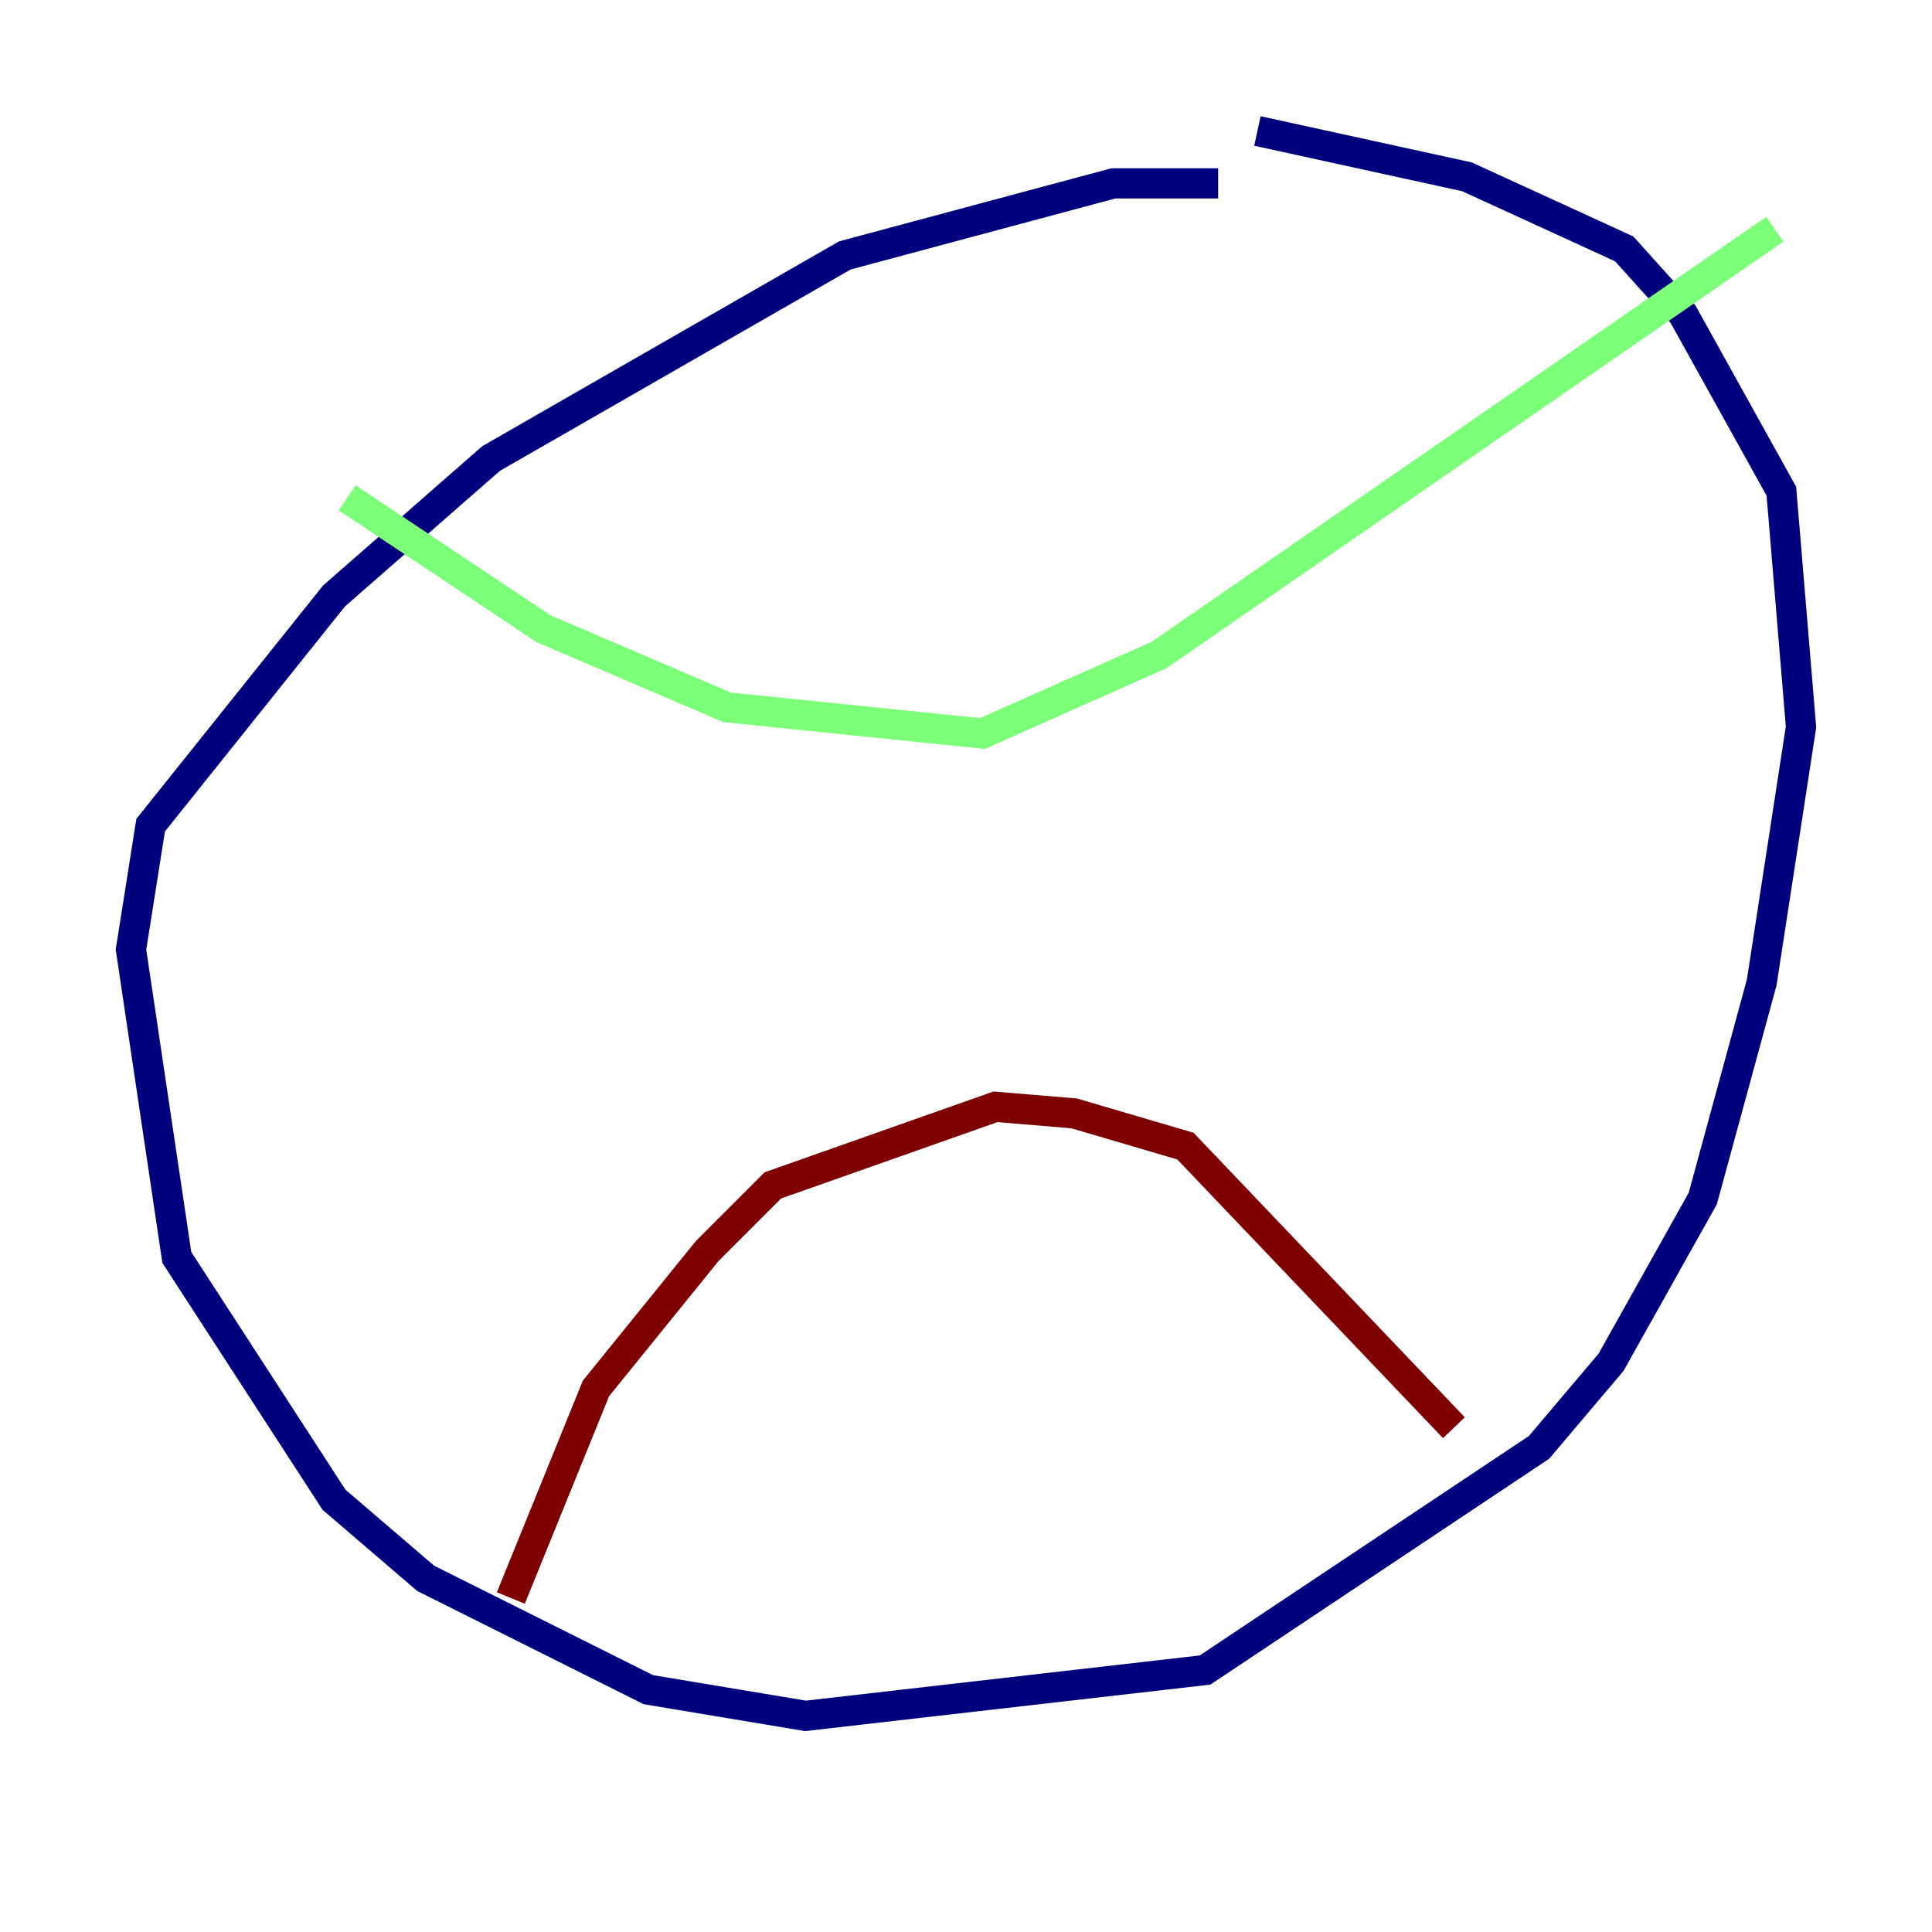 <?xml version="1.0" encoding="utf-8" ?>
<svg baseProfile="tiny" height="128" version="1.2" viewBox="0,0,128,128" width="128" xmlns="http://www.w3.org/2000/svg" xmlns:ev="http://www.w3.org/2001/xml-events" xmlns:xlink="http://www.w3.org/1999/xlink"><defs /><polyline fill="none" points="80.705,12.149 73.763,12.149 55.973,16.922 32.542,30.373 22.129,39.485 9.98,54.671 8.678,62.915 11.715,83.308 22.129,99.363 28.203,104.57 42.956,111.946 53.37,113.681 79.837,110.644 101.966,95.891 106.739,90.251 112.814,79.403 116.719,65.085 119.322,48.163 118.02,32.542 111.512,20.827 107.607,16.488 97.193,11.715 83.308,8.678" stroke="#00007f" stroke-width="2" /><polyline fill="none" points="22.997,32.976 36.014,41.654 48.163,46.861 65.085,48.597 76.8,43.39 117.586,15.186" stroke="#7cff79" stroke-width="2" /><polyline fill="none" points="33.844,105.871 39.485,91.986 46.861,82.875 51.2,78.536 65.953,73.329 71.159,73.763 78.536,75.932 96.325,94.59" stroke="#7f0000" stroke-width="2" /></svg>